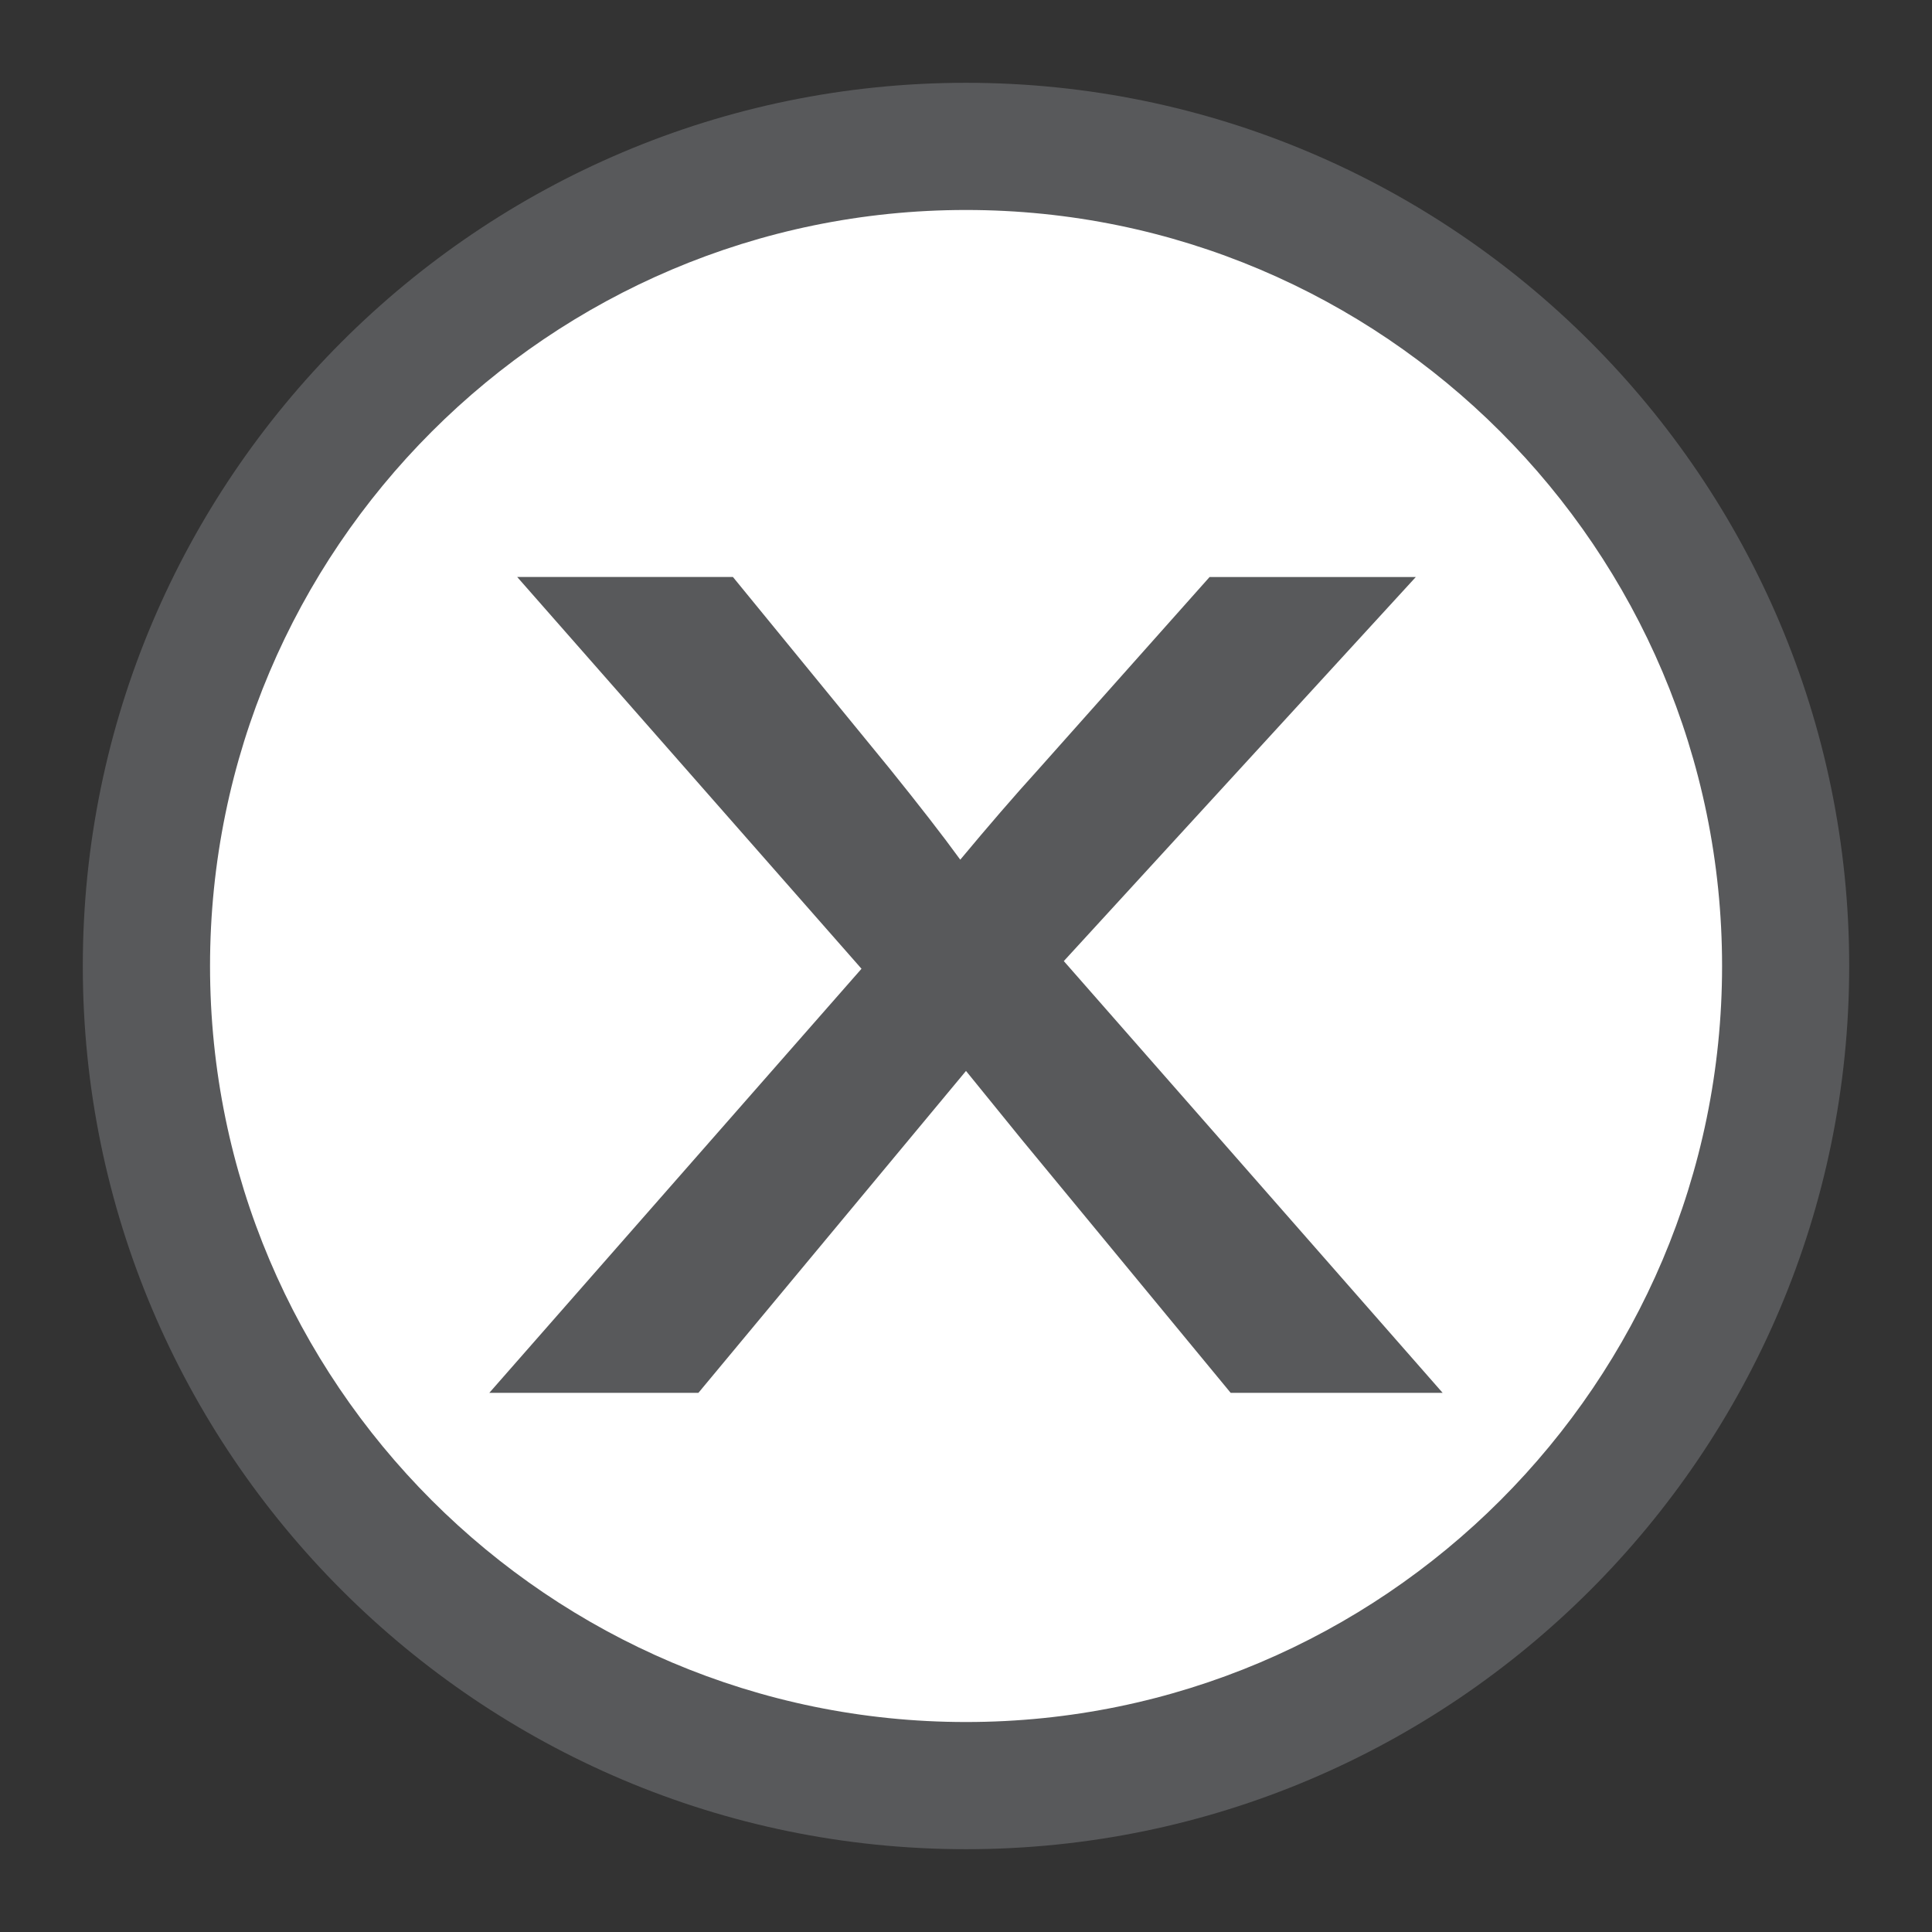 <?xml version="1.0" encoding="utf-8"?>
<!-- Generator: Adobe Illustrator 16.0.0, SVG Export Plug-In . SVG Version: 6.00 Build 0)  -->
<!DOCTYPE svg PUBLIC "-//W3C//DTD SVG 1.1//EN" "http://www.w3.org/Graphics/SVG/1.1/DTD/svg11.dtd">
<svg version="1.1" xmlns="http://www.w3.org/2000/svg" xmlns:xlink="http://www.w3.org/1999/xlink" x="0px" y="0px" width="35px"
	 height="35px" viewBox="0 0 35 35" enable-background="new 0 0 35 35" xml:space="preserve">
<rect x="0" y="0" width="35" height="35" fill="#333333" stroke="none"/>
<g id="首頁BK">
</g>
<g id="首頁UI__x26__logo">
</g>
<g id="內頁_x5F_左">
</g>
<g id="內頁">
</g>
<g id="Easy_我的作品">
</g>
<g id="EASY_雲端作品庫">
</g>
<g id="福利中心頁_x5F_bk">
</g>
<g id="兌換商品">
</g>
<g id="版型下載">
</g>
<g id="Top_banner_1_">
</g>
<g id="商品說明">
	<g>
		<path fill="#FFFFFF" d="M17.5,2.304C9.122,2.304,2.305,9.121,2.305,17.5c0,8.379,6.817,15.196,15.195,15.196
			c8.38,0,15.197-6.817,15.197-15.196C32.697,9.121,25.88,2.304,17.5,2.304z"/>
		<g>
			<path fill="#58595B" d="M8.865,25.232l6.742-7.682l-6.238-7.098h3.908l2.834,3.465c0.531,0.659,0.961,1.211,1.285,1.657
				c0.51-0.612,0.979-1.156,1.408-1.628l3.109-3.493h3.736l-6.377,6.958l6.863,7.822h-3.84l-3.789-4.593L17.5,19.401l-4.848,5.832
				H8.865z"/>
		</g>
		<path fill="#58595B" d="M17.5,33.5c-8.822,0-16-7.178-16-16c0-8.823,7.178-16,16-16s16,7.177,16,16
			C33.5,26.322,26.322,33.5,17.5,33.5z M17.5,3.804C9.949,3.804,3.805,9.948,3.805,17.5c0,7.552,6.145,13.696,13.695,13.696
			c7.553,0,13.697-6.145,13.697-13.696C31.197,9.948,25.053,3.804,17.5,3.804z"/>
	</g>
	<rect opacity="0.5" fill="none" width="35" height="35"/>
</g>
<g id="填寫兌換頁">
</g>
<g id="會員資料">
</g>
<g id="集到先師">
</g>
<g id="Play">
</g>
<g id="製作頁">
</g>
<g id="pop_up">
</g>
<g id="guide">
</g>
</svg>
